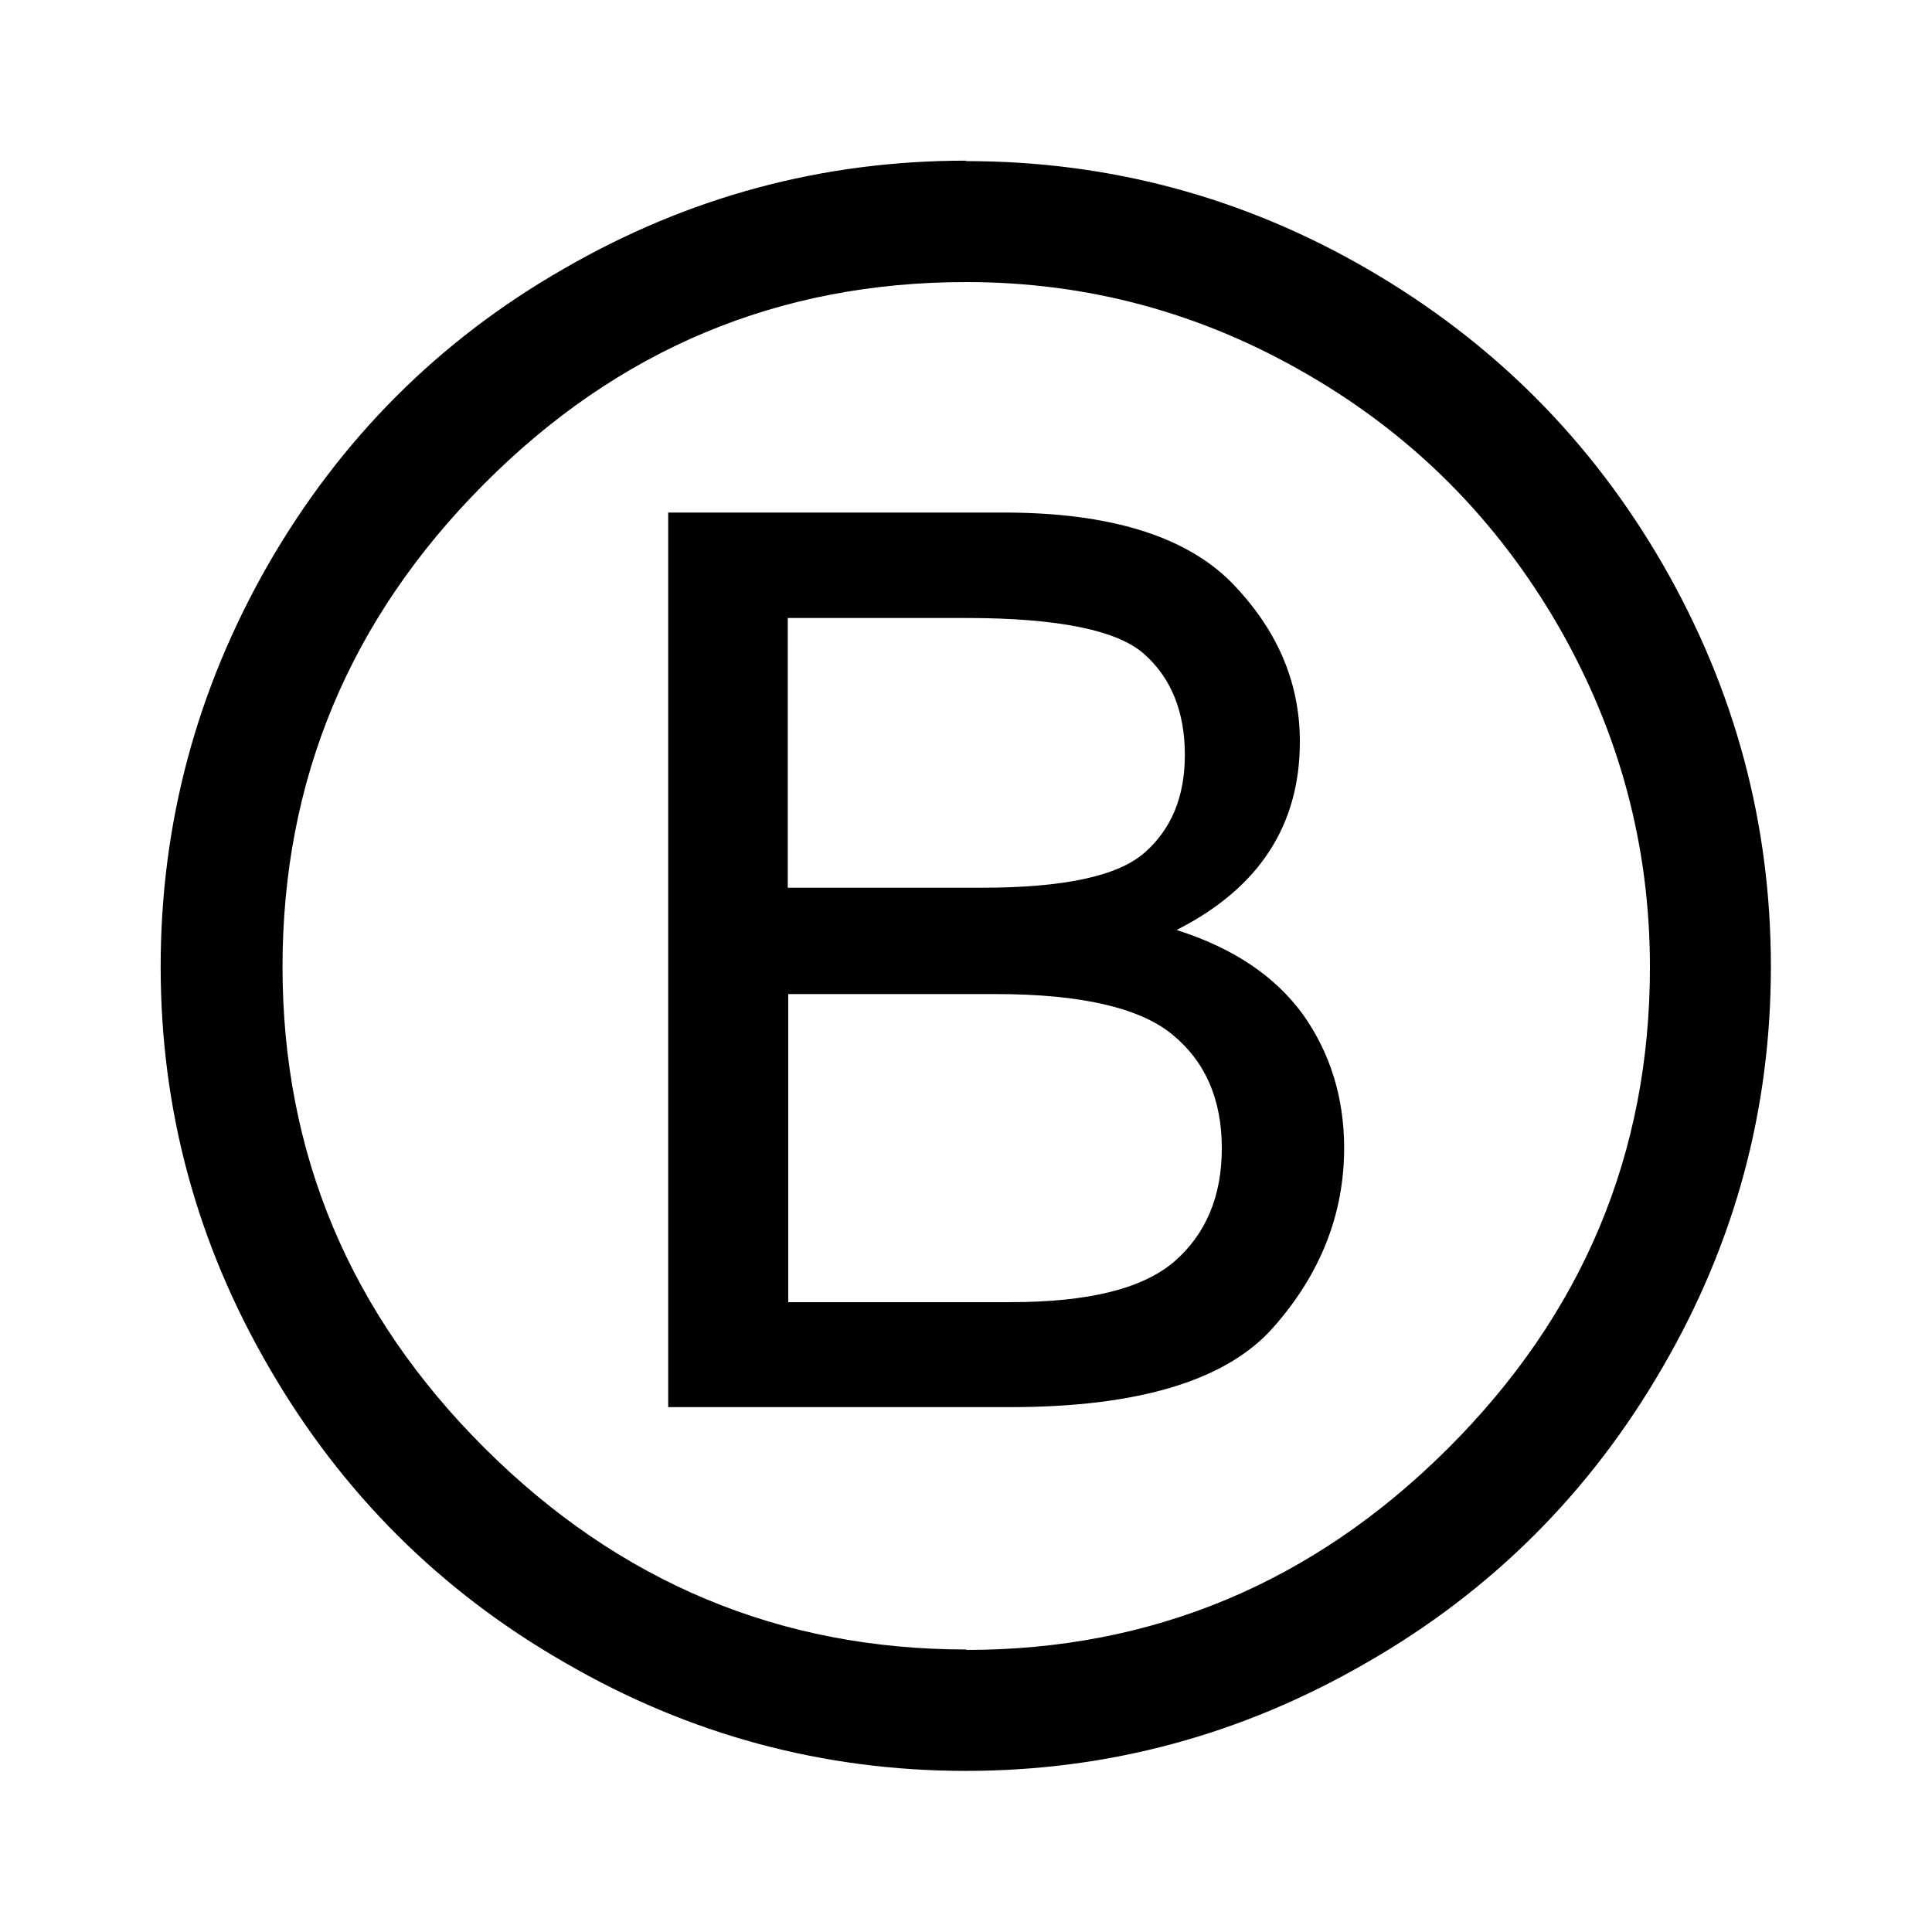 <?xml version="1.0" encoding="UTF-8"?>
<!DOCTYPE svg PUBLIC "-//W3C//DTD SVG 1.1//EN" "http://www.w3.org/Graphics/SVG/1.1/DTD/svg11.dtd">
<!-- Creator: CorelDRAW -->
<svg xmlns="http://www.w3.org/2000/svg" xml:space="preserve" width="4.233mm" height="4.233mm" style="shape-rendering:geometricPrecision; text-rendering:geometricPrecision; image-rendering:optimizeQuality; fill-rule:evenodd; clip-rule:evenodd"
viewBox="0 0 4.233 4.233"
 xmlns:xlink="http://www.w3.org/1999/xlink">
 <defs>
  <style type="text/css">
   <![CDATA[
    .fil0 {fill:black;fill-rule:nonzero}
   ]]>
  </style>
 </defs>
 <g id="Capa_x0020_1">
  <path class="fil0" d="M2.117 0.353c0.314,0 0.608,0.079 0.88,0.237 0.274,0.159 0.489,0.374 0.647,0.648 0.157,0.273 0.236,0.566 0.236,0.88 0,0.313 -0.079,0.606 -0.238,0.879 -0.158,0.273 -0.374,0.489 -0.648,0.646 -0.273,0.158 -0.566,0.237 -0.878,0.237 -0.312,0 -0.606,-0.079 -0.878,-0.237 -0.274,-0.157 -0.49,-0.373 -0.648,-0.646 -0.159,-0.273 -0.238,-0.566 -0.238,-0.879 0,-0.314 0.079,-0.608 0.236,-0.882 0.158,-0.274 0.373,-0.49 0.647,-0.647 0.273,-0.158 0.567,-0.237 0.881,-0.237zm0 3.262c0.408,0 0.76,-0.147 1.055,-0.441 0.295,-0.294 0.443,-0.646 0.443,-1.055 0,-0.266 -0.067,-0.515 -0.201,-0.748 -0.135,-0.233 -0.318,-0.417 -0.55,-0.551 -0.232,-0.135 -0.481,-0.202 -0.747,-0.202 -0.411,0 -0.763,0.147 -1.057,0.443 -0.294,0.295 -0.441,0.648 -0.441,1.057 0,0.41 0.148,0.761 0.443,1.055 0.295,0.294 0.647,0.441 1.055,0.441zm0.462 -1.577c0.123,0.039 0.215,0.101 0.276,0.185 0.06,0.085 0.09,0.183 0.09,0.292 0,0.144 -0.051,0.275 -0.154,0.392 -0.102,0.117 -0.295,0.176 -0.578,0.176l-0.749 0 0 -1.96 0.736 0c0.23,0 0.396,0.051 0.497,0.152 0.1,0.102 0.151,0.218 0.151,0.35 0,0.184 -0.09,0.321 -0.269,0.412zm-0.853 -0.093l0.424 0c0.18,0 0.299,-0.025 0.358,-0.077 0.059,-0.052 0.088,-0.123 0.088,-0.214 0,-0.093 -0.029,-0.167 -0.088,-0.22 -0.058,-0.053 -0.189,-0.08 -0.391,-0.08l-0.391 0 0 0.59zm0 0.908l0.488 0c0.17,0 0.289,-0.029 0.359,-0.089 0.069,-0.06 0.104,-0.143 0.104,-0.248 0,-0.107 -0.036,-0.19 -0.108,-0.249 -0.071,-0.059 -0.201,-0.089 -0.387,-0.089l-0.455 0 0 0.675z"/>
 </g>
</svg>
